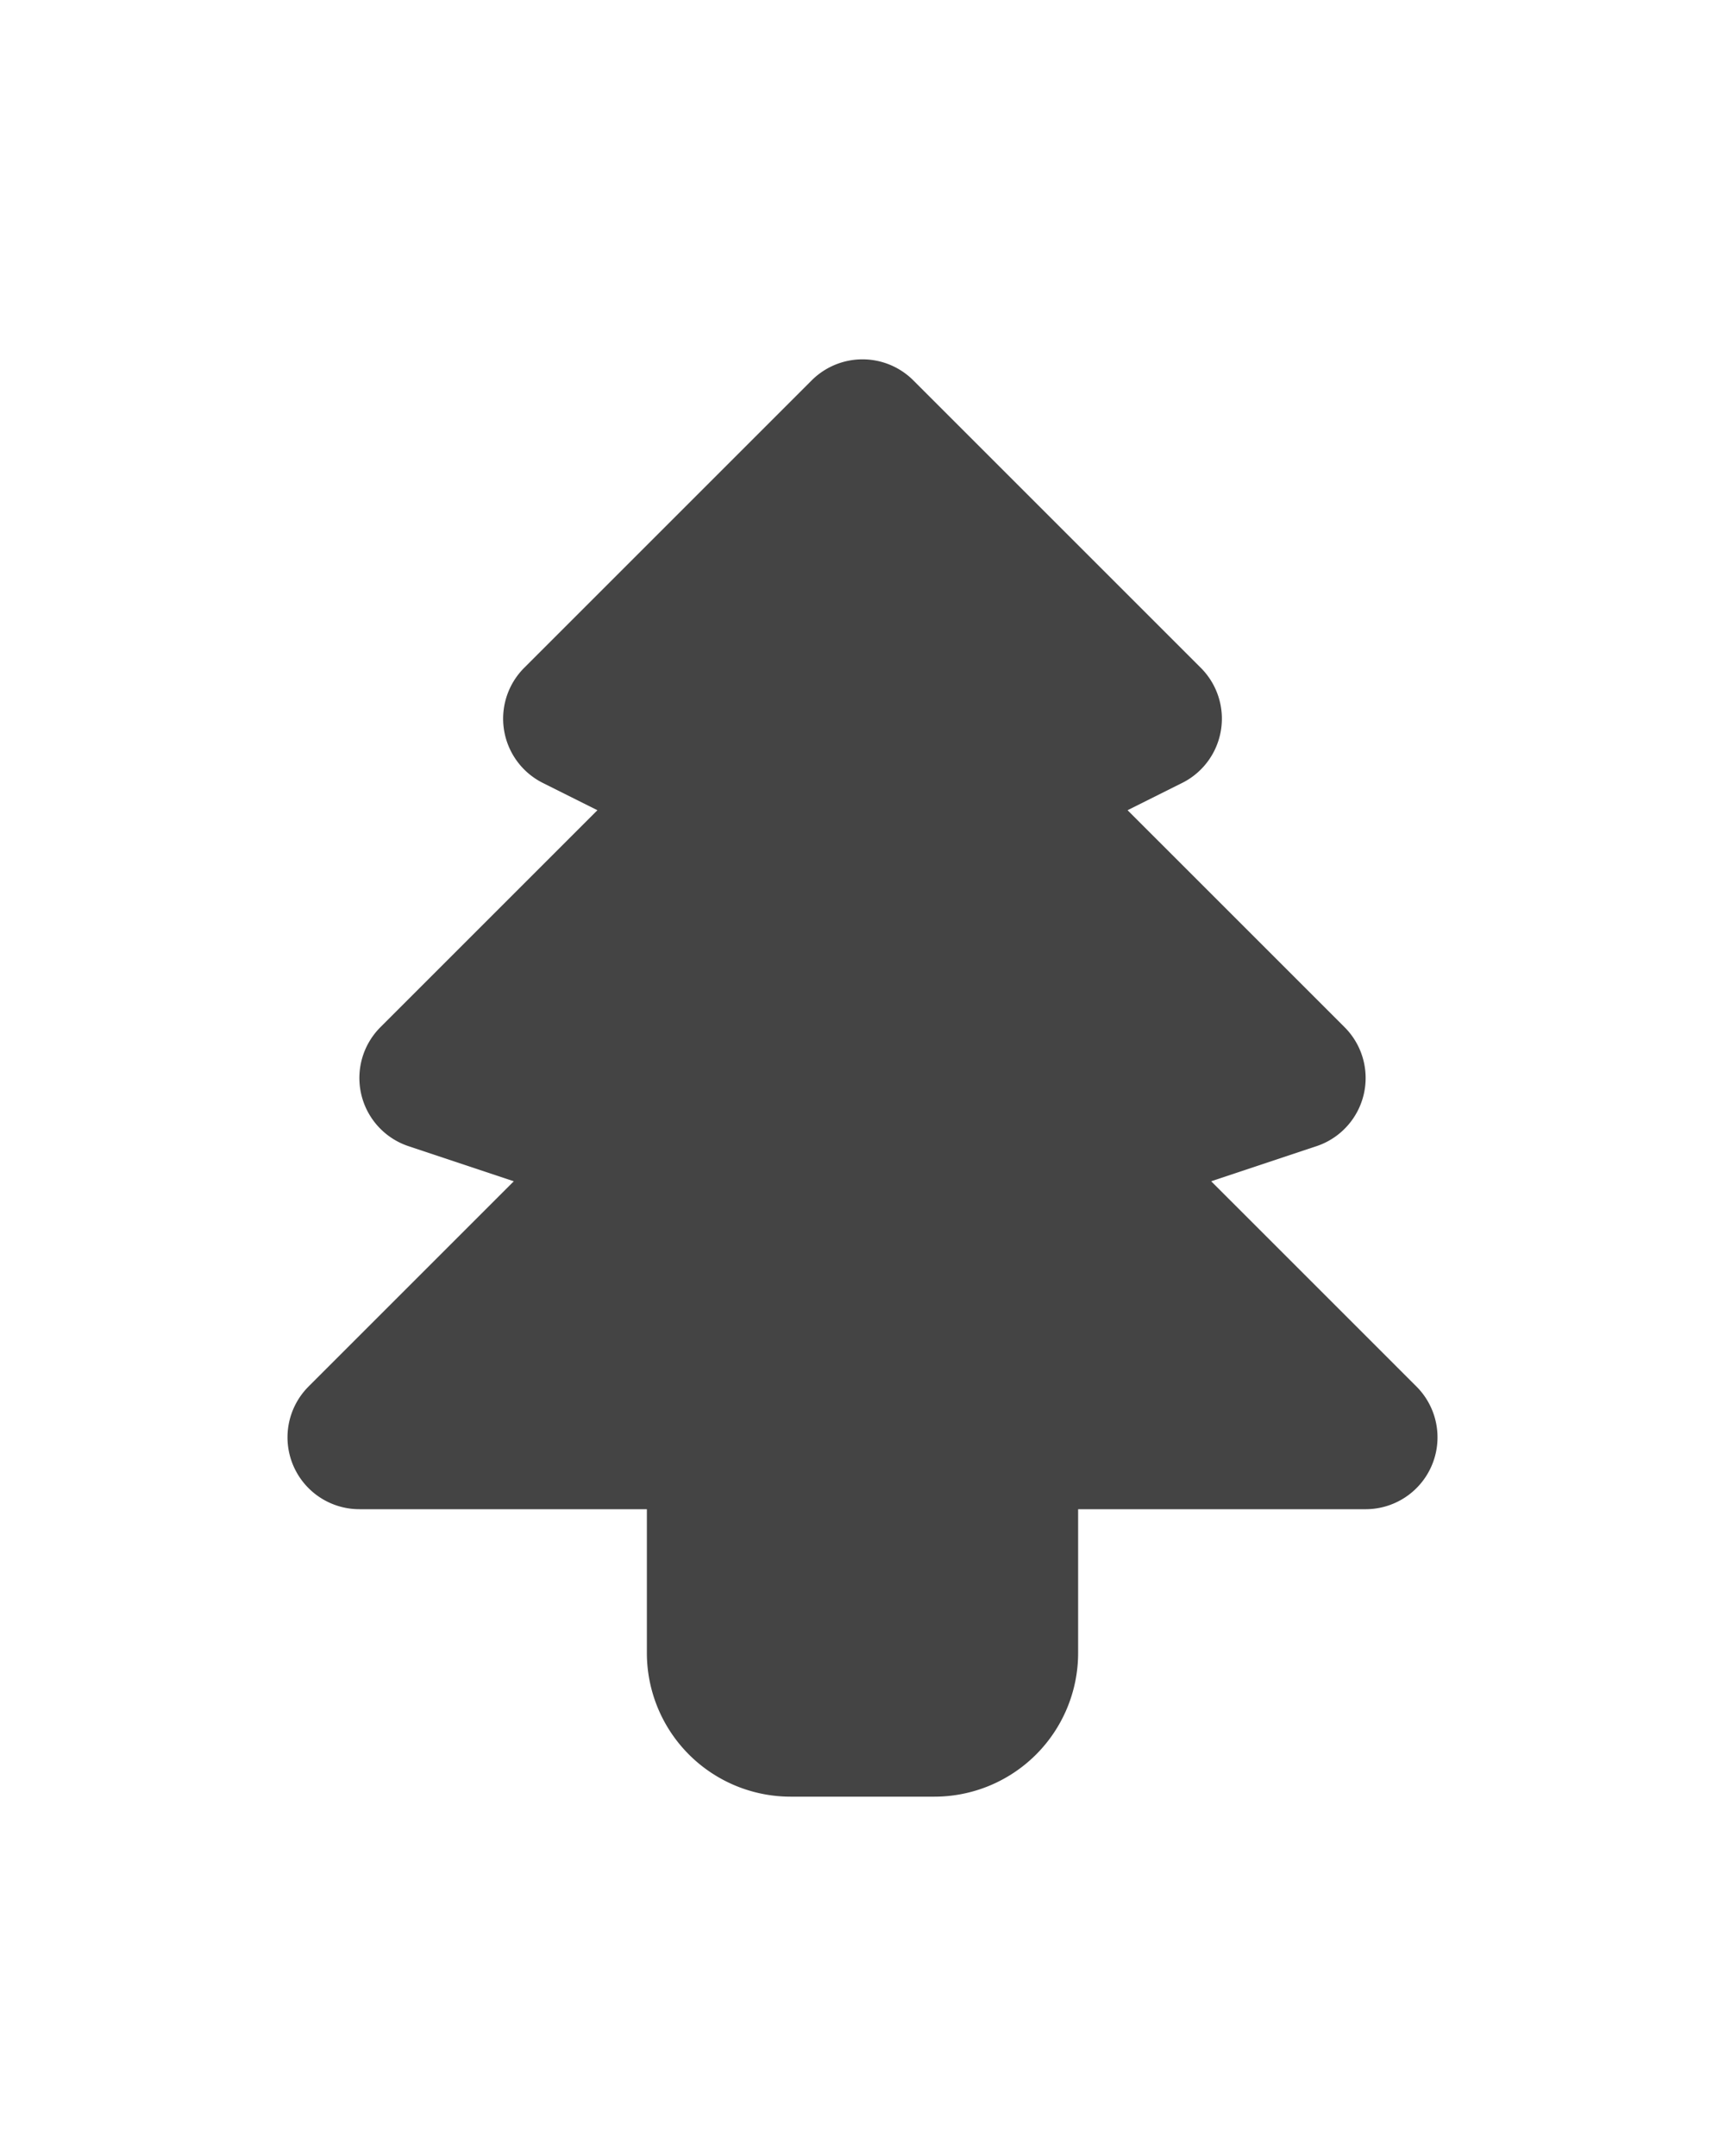 <svg xmlns="http://www.w3.org/2000/svg" class="icon icon-tabler icon-tabler-christmas-tree" height="30" viewBox="0 0 24 24" stroke-width="2" stroke="#444" fill="#444" stroke-linecap="round" stroke-linejoin="round"><path d="M0 0h24v24H0z" fill="none" stroke="none"/><path d="M12 3l4 4-2 1 4 4-3 1 4 4H5l4-4-3-1 4-4-2-1zm2 14v3a1 1 0 01-1 1h-2a1 1 0 01-1-1v-3"/></svg>